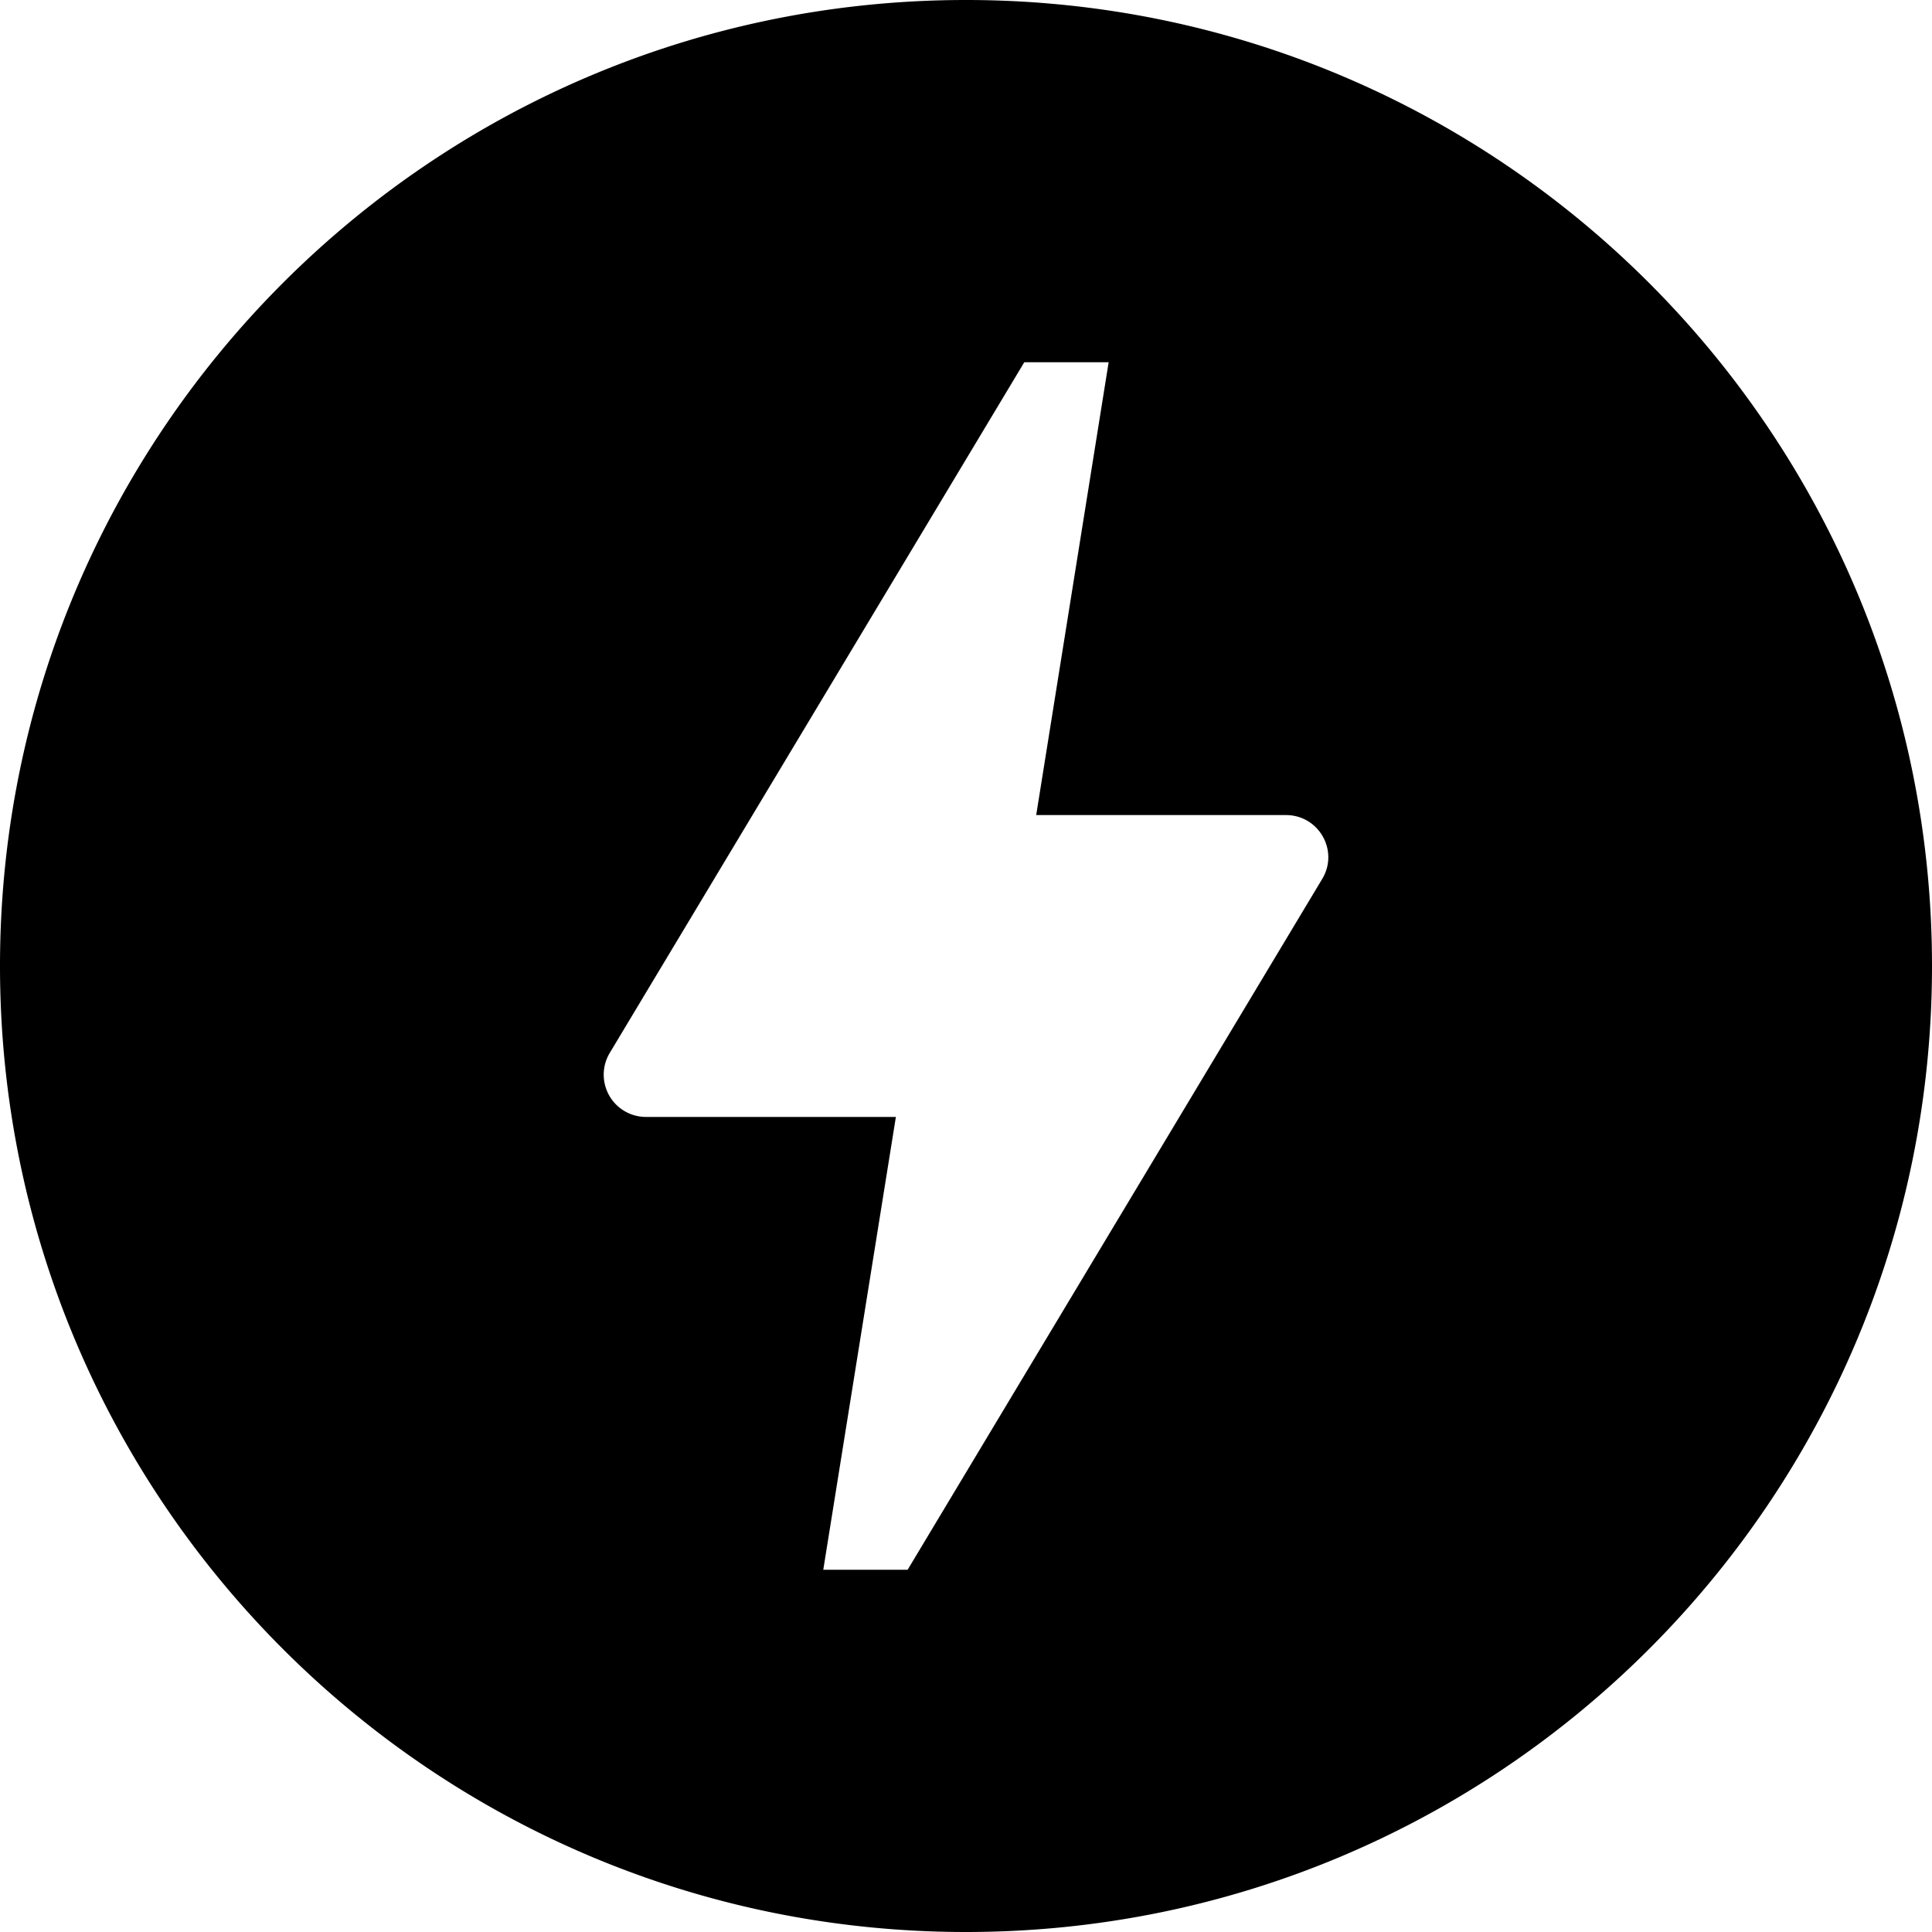 <svg width="24" height="24" xmlns="http://www.w3.org/2000/svg"><path d="M16.424 10.92l-5.149 8.58h-1.048l.902-5.625H8.024a.525.525 0 0 1-.449-.796L12.724 4.5h1.048l-.9 5.625h3.102c.41 0 .662.445.45.795M12 0C5.373 0 0 5.372 0 12c0 6.627 5.373 12 12 12s12-5.373 12-12c0-6.628-5.373-12-12-12"/></svg>
